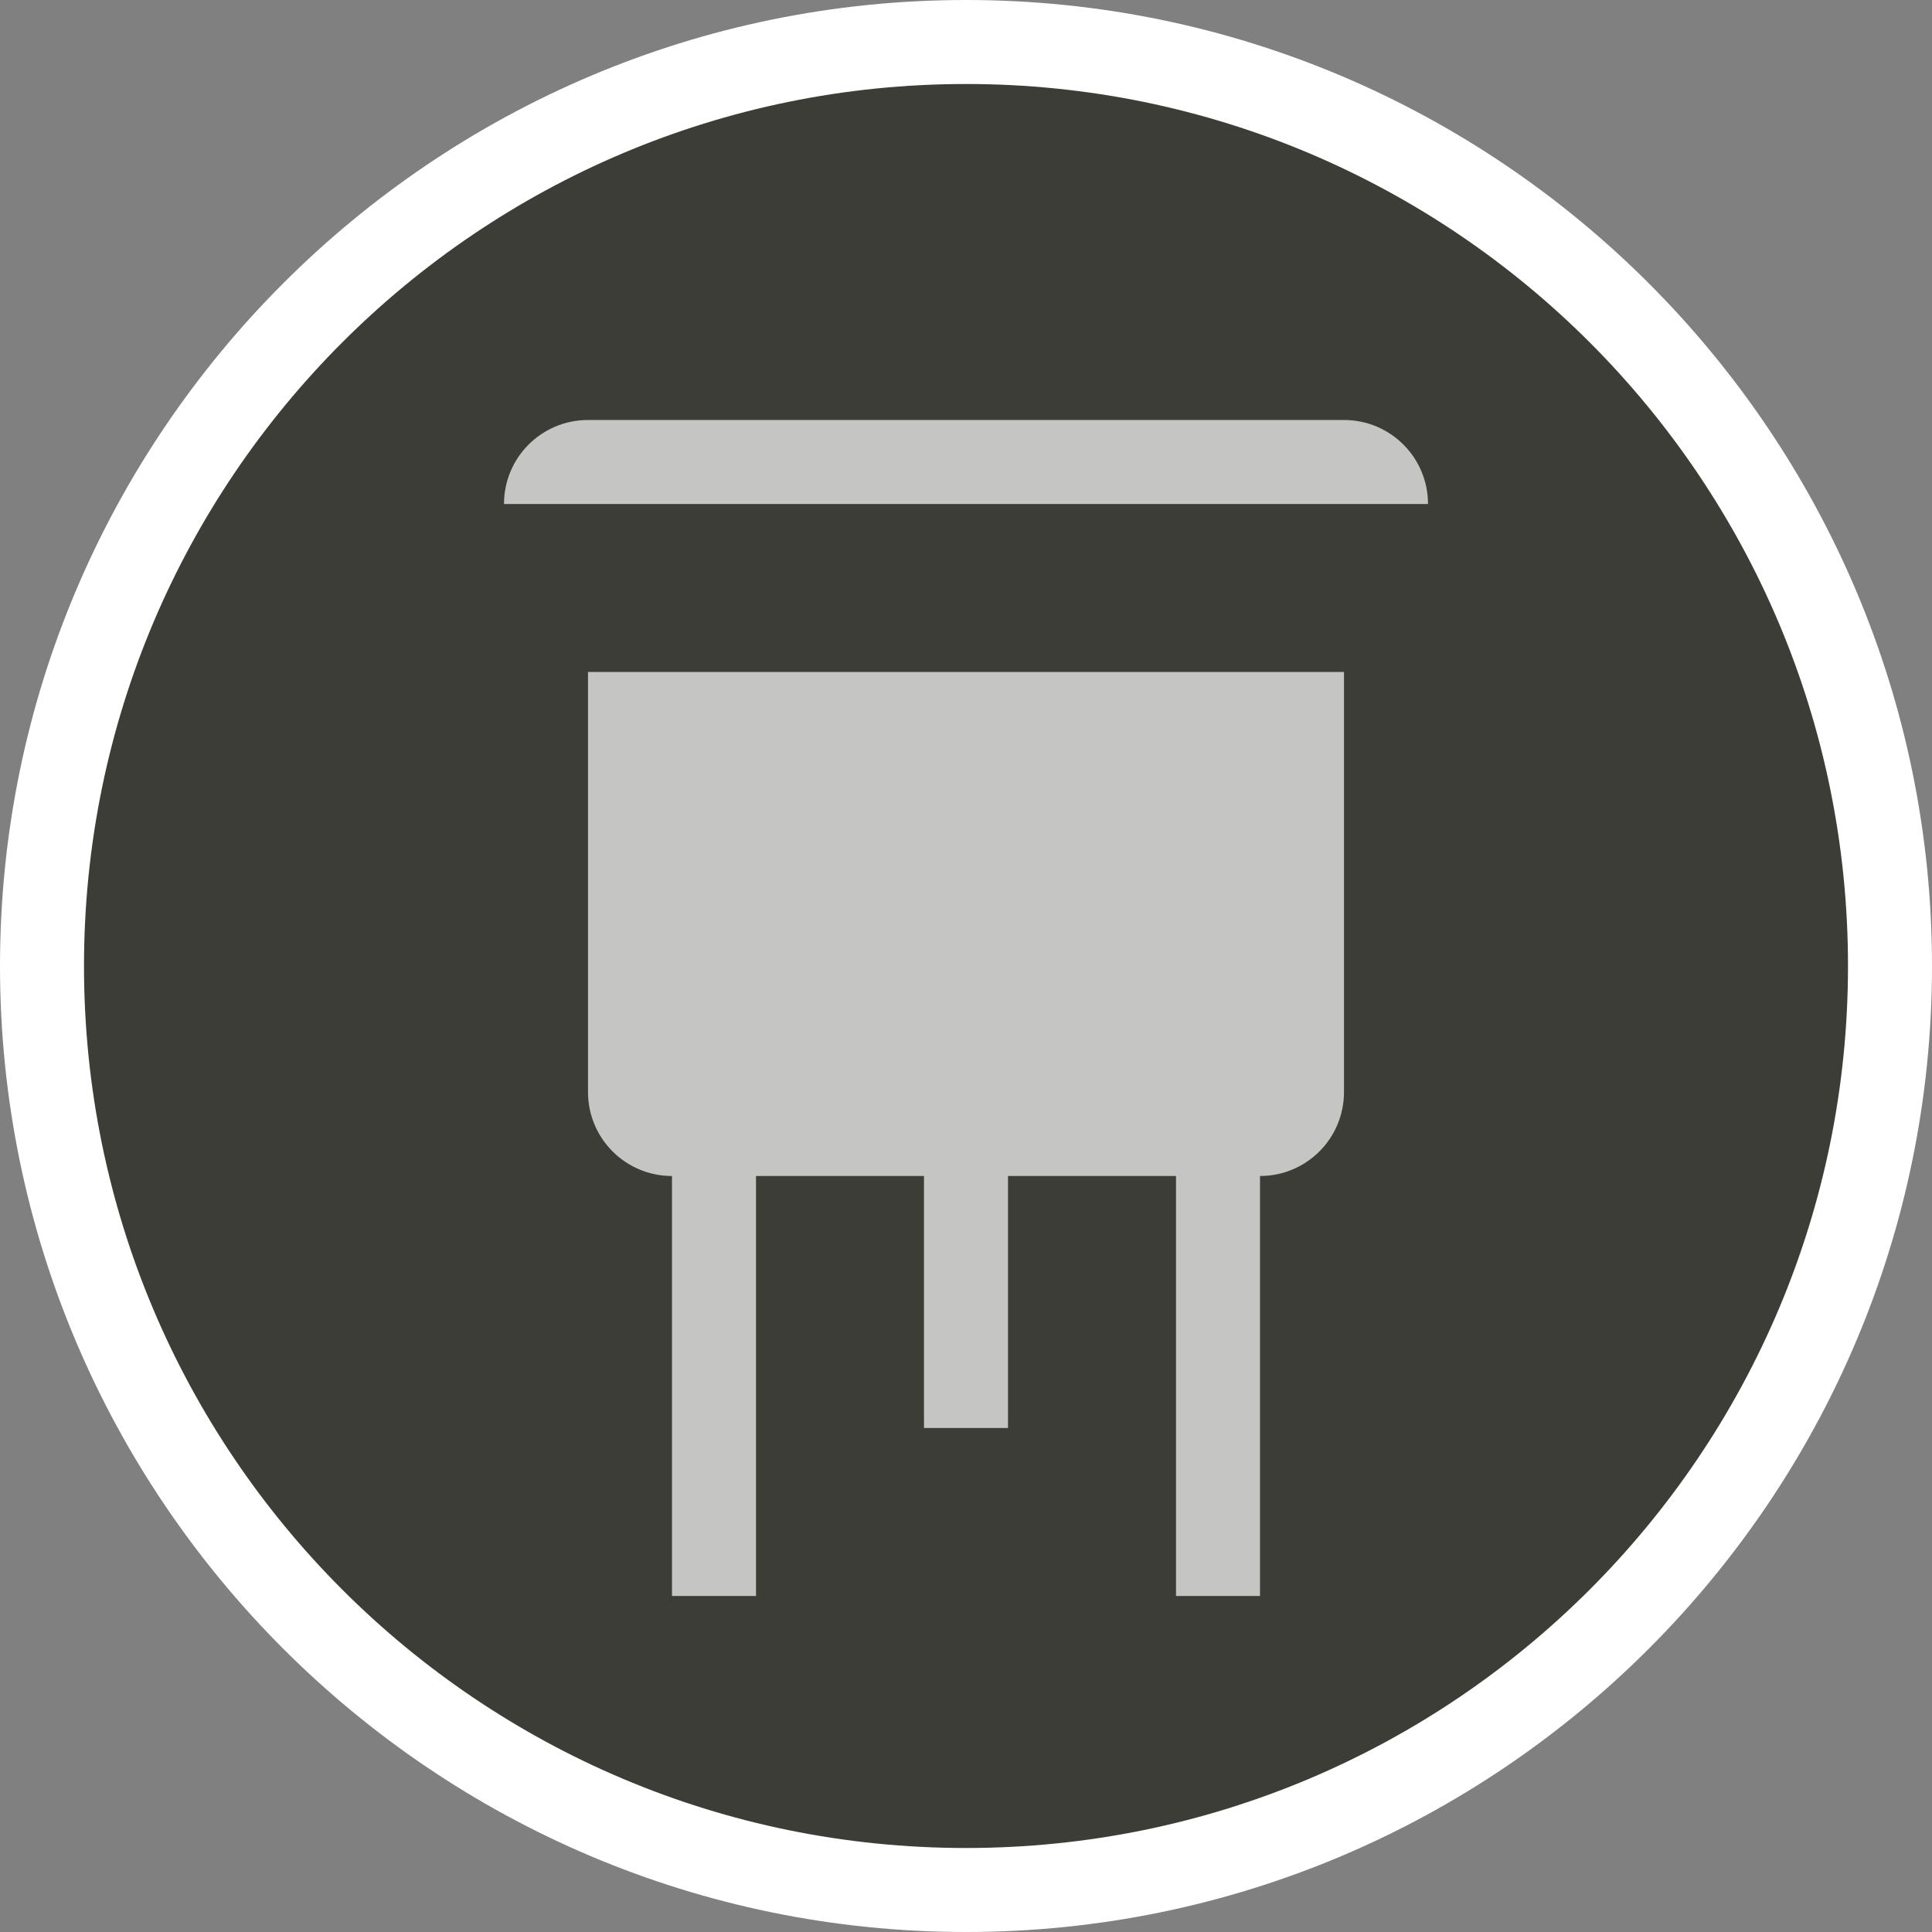 <?xml version="1.0" encoding="UTF-8" standalone="no"?>
<svg width="23px" height="23px" viewBox="0 0 23 23" version="1.1" xmlns="http://www.w3.org/2000/svg" xmlns:xlink="http://www.w3.org/1999/xlink" xmlns:sketch="http://www.bohemiancoding.com/sketch/ns">
    <rect x="0" y="0" width="23" height="23" fill="#808080" stroke="none"/>
    <!-- Generator: Sketch 3.4 (15588) - http://www.bohemiancoding.com/sketch -->
    <title>hunting-tower-m</title>
    <desc>Created with Sketch.</desc>
    <defs></defs>
    <g id="POI" stroke="none" stroke-width="1" fill="none" fill-rule="evenodd" sketch:type="MSPage">
        <g id="hunting-tower-m" sketch:type="MSLayerGroup">
            <g id="Layer_2" sketch:type="MSShapeGroup">
                <path d="M11.5,23 C5.159,23 0,17.842 0,11.5 C0,5.159 5.159,0 11.5,0 C17.841,0 23,5.159 23,11.5 C23,17.842 17.841,23 11.5,23 L11.5,23 Z" id="Shape" fill="#FFFFFF"></path>
                <path d="M22,11.5 C22,17.299 17.299,22 11.5,22 C5.701,22 1,17.299 1,11.5 C1,5.701 5.701,1 11.5,1 C17.299,1 22,5.701 22,11.5 L22,11.5 Z" id="Shape" fill="#3D3D37"></path>
            </g>
            <g id="Layer_1" transform="translate(6, 5)" fill="#FFFFFF" opacity="0.7" sketch:type="MSShapeGroup">
                <path d="M1,8 C1,8.553 1.447,9 2,9 L2,14 L3,14 L3,9 L5,9 L5,12 L6,12 L6,9 L8,9 L8,14 L9,14 L9,9 C9.553,9 10,8.553 10,8 L10,3 L1,3 L1,8 L1,8 Z M10,0 L1,0 C0.447,0 0,0.447 0,1 L11,1 C11,0.447 10.553,0 10,0 L10,0 Z" id="Shape"></path>
            </g>
        </g>
    </g>
</svg>
